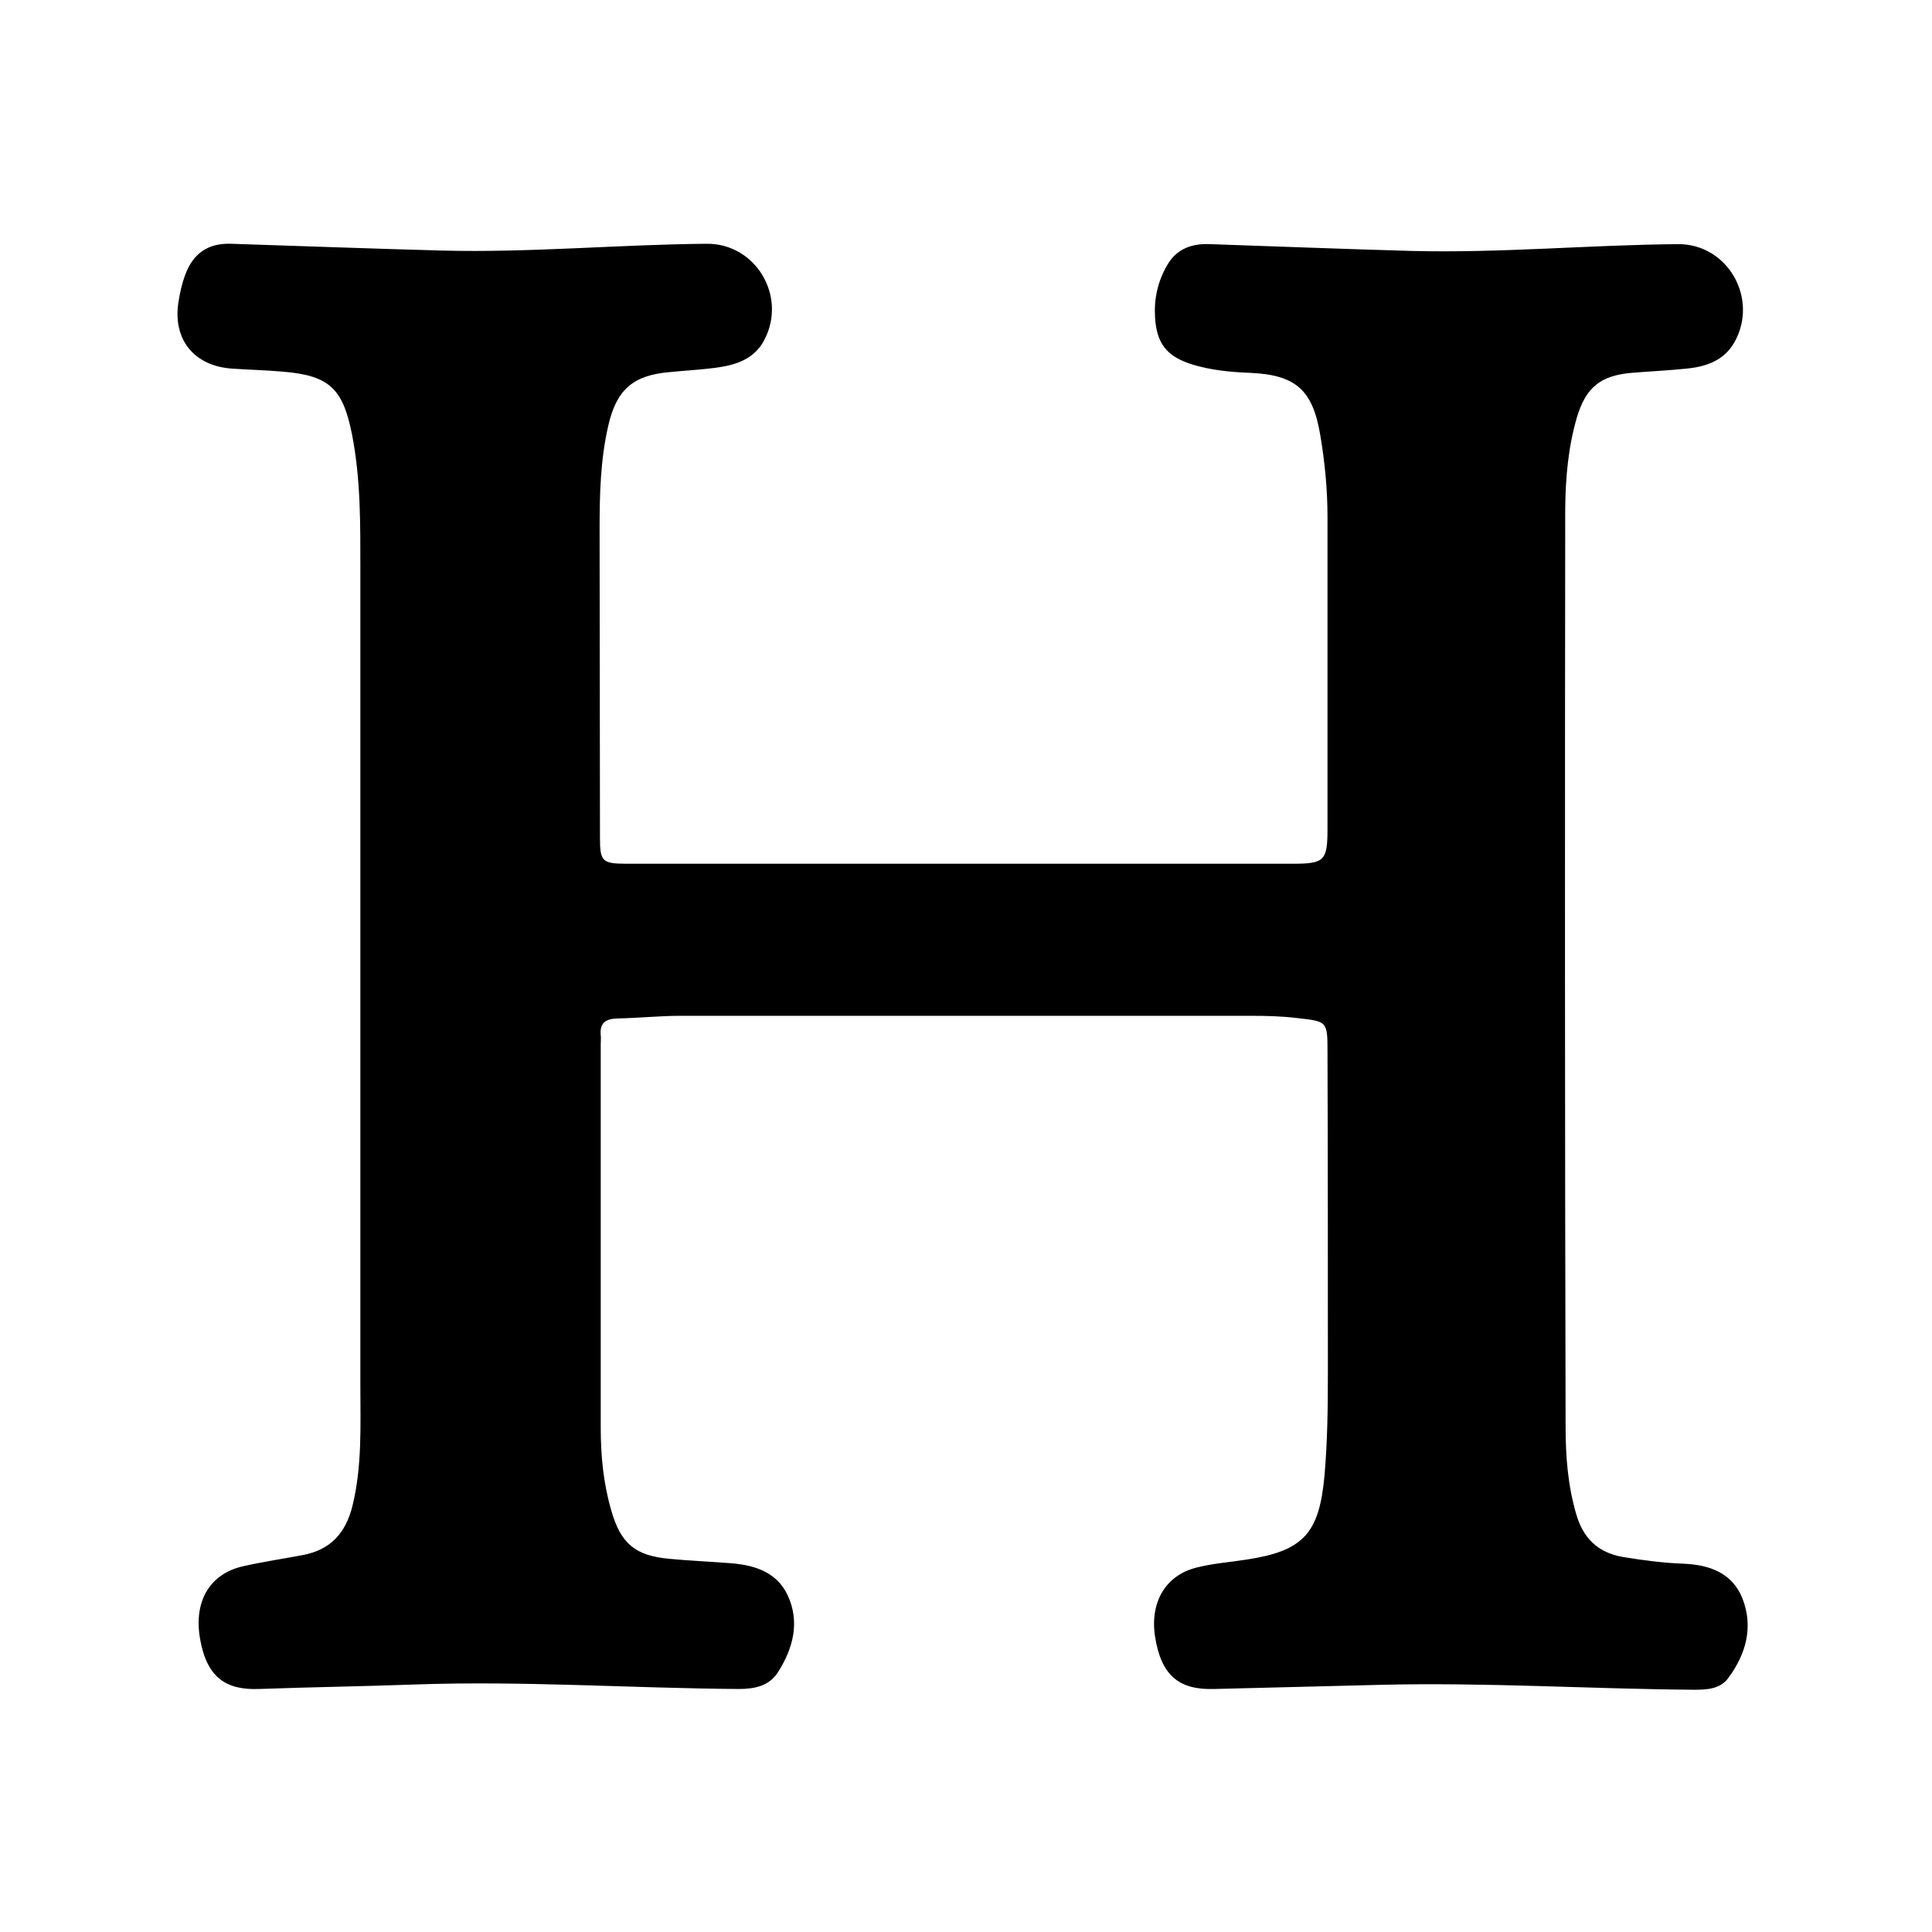 <?xml version="1.0" encoding="utf-8"?>
<!-- Generator: Adobe Illustrator 19.2.1, SVG Export Plug-In . SVG Version: 6.00 Build 0)  -->
<svg version="1.1" id="Layer_1" xmlns="http://www.w3.org/2000/svg" xmlns:xlink="http://www.w3.org/1999/xlink" x="0px" y="0px"
	 width="512px" height="512px" viewBox="0 0 512 512" style="enable-background:new 0 0 512 512;" xml:space="preserve">
<g>
	<path d="M255.1,228.9c29.2,0,58.4,0,87.7,0c8.2,0,9-0.9,9-9.2c0-27.6,0-55.1,0-82.7c0-7.3-0.7-14.5-1.9-21.6
		c-2-12.1-6.5-16.1-18.8-16.6c-5.1-0.2-10.2-0.7-15.1-2.2c-6.8-2.1-9.5-5.6-9.9-12.5c-0.3-4.9,0.7-9.5,3.2-13.8
		c2.5-4.4,6.6-5.8,11.3-5.6c17.8,0.6,35.6,1.3,53.4,1.8c23.6,0.6,47.2-1.6,70.7-1.8c13.1-0.1,21.4,14.3,15,25.9
		c-2.8,5-7.6,6.6-12.9,7.1c-4.8,0.5-9.5,0.7-14.3,1.1c-8.3,0.7-12.2,3.8-14.6,11.8c-2.3,7.8-3,15.9-3.1,24
		c-0.1,81.2-0.1,162.4,0.1,243.6c0,7.7,0.6,15.5,2.8,23c1.8,6.3,5.6,10.2,12.3,11.4c5.4,0.9,10.8,1.6,16.2,1.8
		c6.8,0.3,12.9,2.4,15.6,9.3c2.9,7.5,0.9,14.7-3.8,21c-2.1,2.9-5.6,3.1-9,3.1c-27.7-0.2-55.4-2-83.2-1.3c-14.7,0.4-29.4,0.7-44,1.1
		c-9.5,0.3-14.1-3.7-15.7-13.9c-1.4-9.1,2.8-16.3,11.1-18.3c4.3-1.1,8.8-1.4,13.2-2.1c15.1-2.3,19.2-7,20.6-22.2
		c0.8-9.1,0.9-18.1,0.9-27.2c0-28.4,0-56.8-0.1-85.2c0-8.1-0.1-8-8-8.9c-4.1-0.5-8.2-0.6-12.3-0.6c-50.4,0-100.7,0-151.1,0
		c-5.6,0-11.2,0.6-16.8,0.7c-3.1,0.1-4.7,1.2-4.4,4.4c0.1,0.8,0,1.6,0,2.5c0,33.8,0,67.7,0,101.5c0,7.5,0.7,14.8,2.8,22
		c2.5,8.8,6.4,12,15.4,12.8c5.1,0.5,10.2,0.7,15.3,1.1c6.7,0.4,13.1,2.1,16.1,8.7c3.2,7,1.4,13.9-2.6,20.2
		c-2.3,3.7-6.2,4.5-10.4,4.5c-28.5-0.2-57.1-2.2-85.6-1.2c-13.9,0.5-27.7,0.7-41.6,1.2c-8.6,0.3-13.8-2.9-15.6-13.4
		c-1.7-10,2.7-17.1,11.3-19.1c5.3-1.2,10.7-2,16-3c7.3-1.4,11.3-5.8,13.1-13c2.6-10.6,2.1-21.3,2.1-32c0-72.1,0-144.3,0-216.4
		c0-11.9,0.1-23.7-2.2-35.5c-2.4-12.2-6-15.7-18.3-16.7c-4.4-0.4-8.9-0.5-13.3-0.8C51.5,97.1,45.7,90,47.3,80
		c0.4-2.5,0.9-4.8,1.8-7.2c2.1-5.7,6.1-8.4,12.1-8.2c18.6,0.6,37.3,1.3,55.9,1.8c23.4,0.6,46.8-1.6,70.2-1.8
		c12.9-0.1,21.3,13.8,15.3,25.4c-2.7,5.3-7.8,6.8-13.2,7.5c-3.9,0.5-7.9,0.7-11.8,1.1c-9.8,0.8-14.2,4.6-16.4,14.2
		c-2.1,9.1-2.3,18.3-2.3,27.6c0,27.2,0.1,54.5,0.1,81.7c0,6.1,0.6,6.8,6.9,6.8C195.6,228.9,225.3,228.9,255.1,228.9
		C255.1,228.9,255.1,228.9,255.1,228.9z"/>
</g>
</svg>
